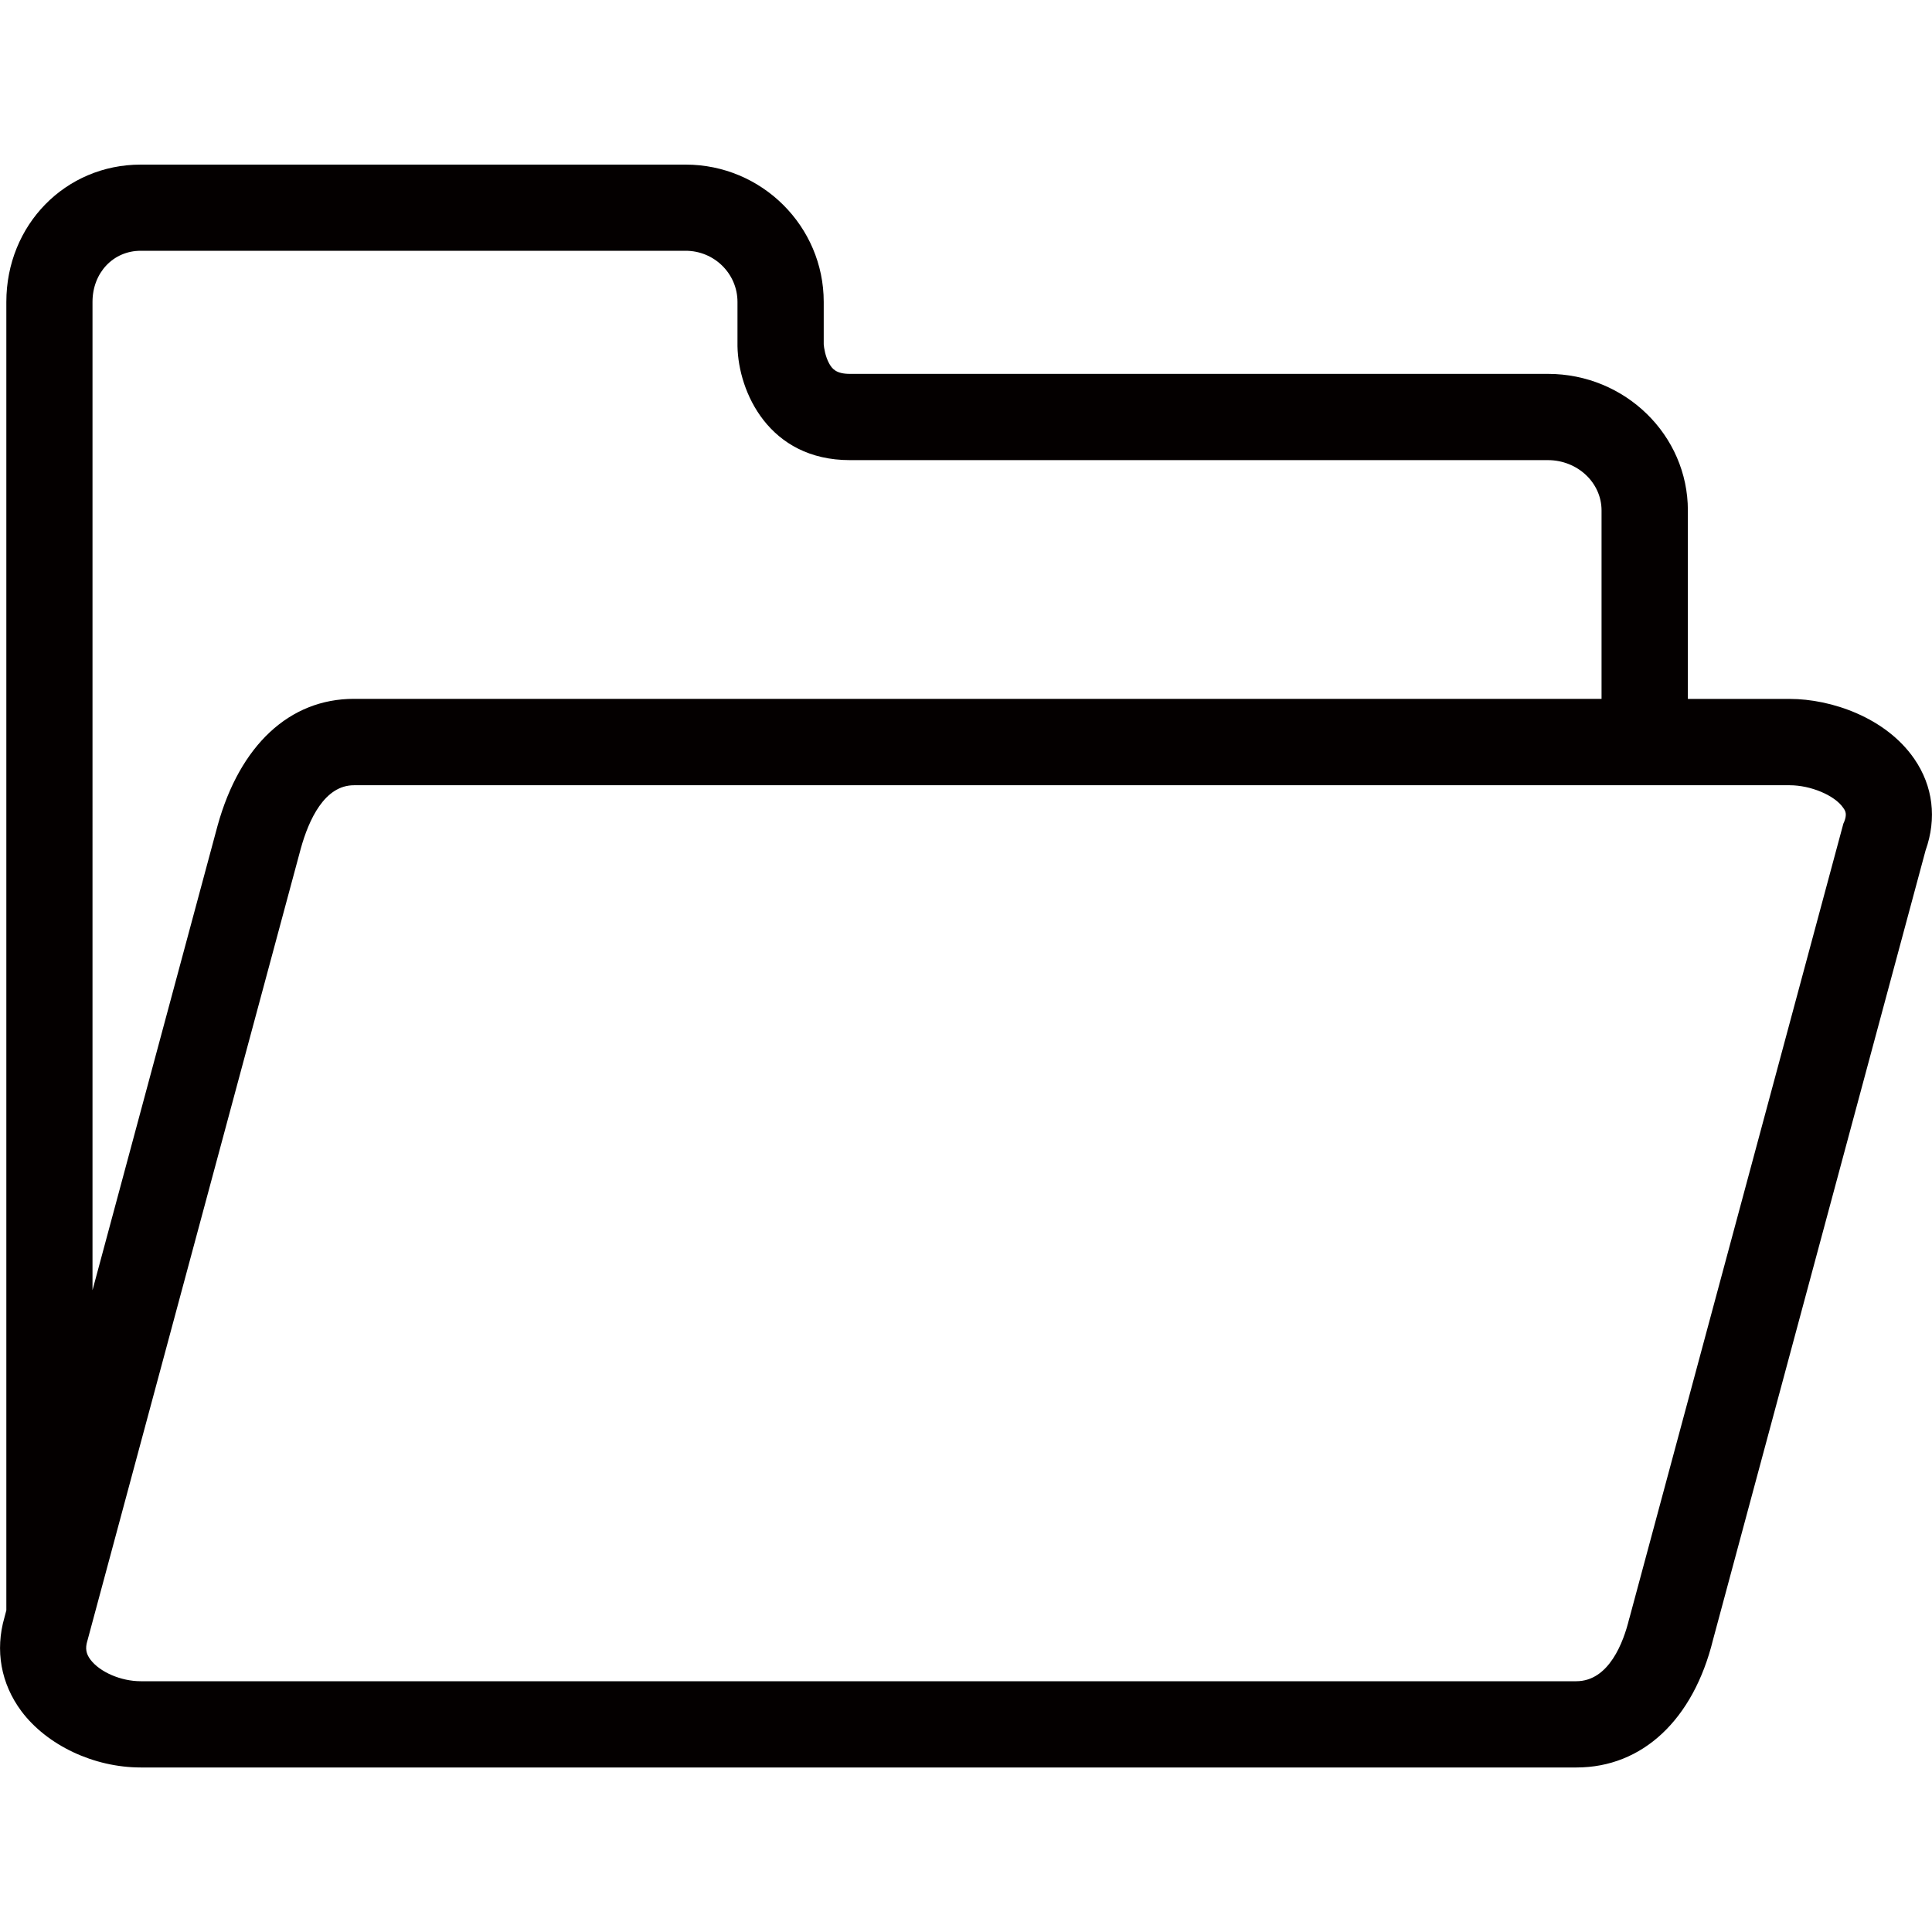 <?xml version="1.0" encoding="utf-8"?>
<!-- Generator: Adobe Illustrator 16.0.0, SVG Export Plug-In . SVG Version: 6.00 Build 0)  -->
<!DOCTYPE svg PUBLIC "-//W3C//DTD SVG 1.1//EN" "http://www.w3.org/Graphics/SVG/1.1/DTD/svg11.dtd">
<svg version="1.1" id="圖層_1" xmlns="http://www.w3.org/2000/svg" xmlns:xlink="http://www.w3.org/1999/xlink" x="0px" y="0px"
	 width="25px" height="25px" viewBox="0 0 25 25" enable-background="new 0 0 25 25" xml:space="preserve">
<g>
	<g>
		<path fill="#040000" d="M24.771,9.82c-0.369-0.536-1.076-0.776-1.612-0.776h-1.318V6.605c0-0.974-0.812-1.767-1.81-1.767h-9.033
			c-0.18,0-0.231-0.067-0.269-0.135c-0.05-0.091-0.067-0.204-0.07-0.247V3.907c0-0.979-0.801-1.777-1.787-1.777H1.821
			c-0.975,0-1.739,0.781-1.739,1.777v16.93l-0.024,0.091c-0.124,0.428-0.046,0.859,0.219,1.215c0.331,0.441,0.937,0.728,1.544,0.728
			H20.4c0.852,0,1.511-0.617,1.766-1.651l2.751-10.216C25.064,10.591,25.014,10.173,24.771,9.82z M1.197,3.907
			c0-0.377,0.268-0.662,0.624-0.662h7.051c0.371,0,0.671,0.297,0.671,0.662v0.562V4.48c0.011,0.592,0.408,1.474,1.454,1.474h9.032
			c0.384,0,0.695,0.292,0.695,0.651v2.438H4.58c-0.832,0-1.475,0.598-1.764,1.639l-1.619,6.013V3.907z M23.865,10.631l-0.012,0.027
			l-2.767,10.275l-0.004,0.012c-0.073,0.303-0.261,0.81-0.685,0.81H1.821c-0.256,0-0.529-0.118-0.651-0.28
			c-0.057-0.076-0.068-0.145-0.041-0.238l0.002-0.006l2.761-10.25c0.104-0.375,0.308-0.82,0.688-0.82h18.579
			c0.271,0,0.583,0.131,0.692,0.292C23.887,10.5,23.898,10.544,23.865,10.631z"/>
	</g>
</g>
</svg>
